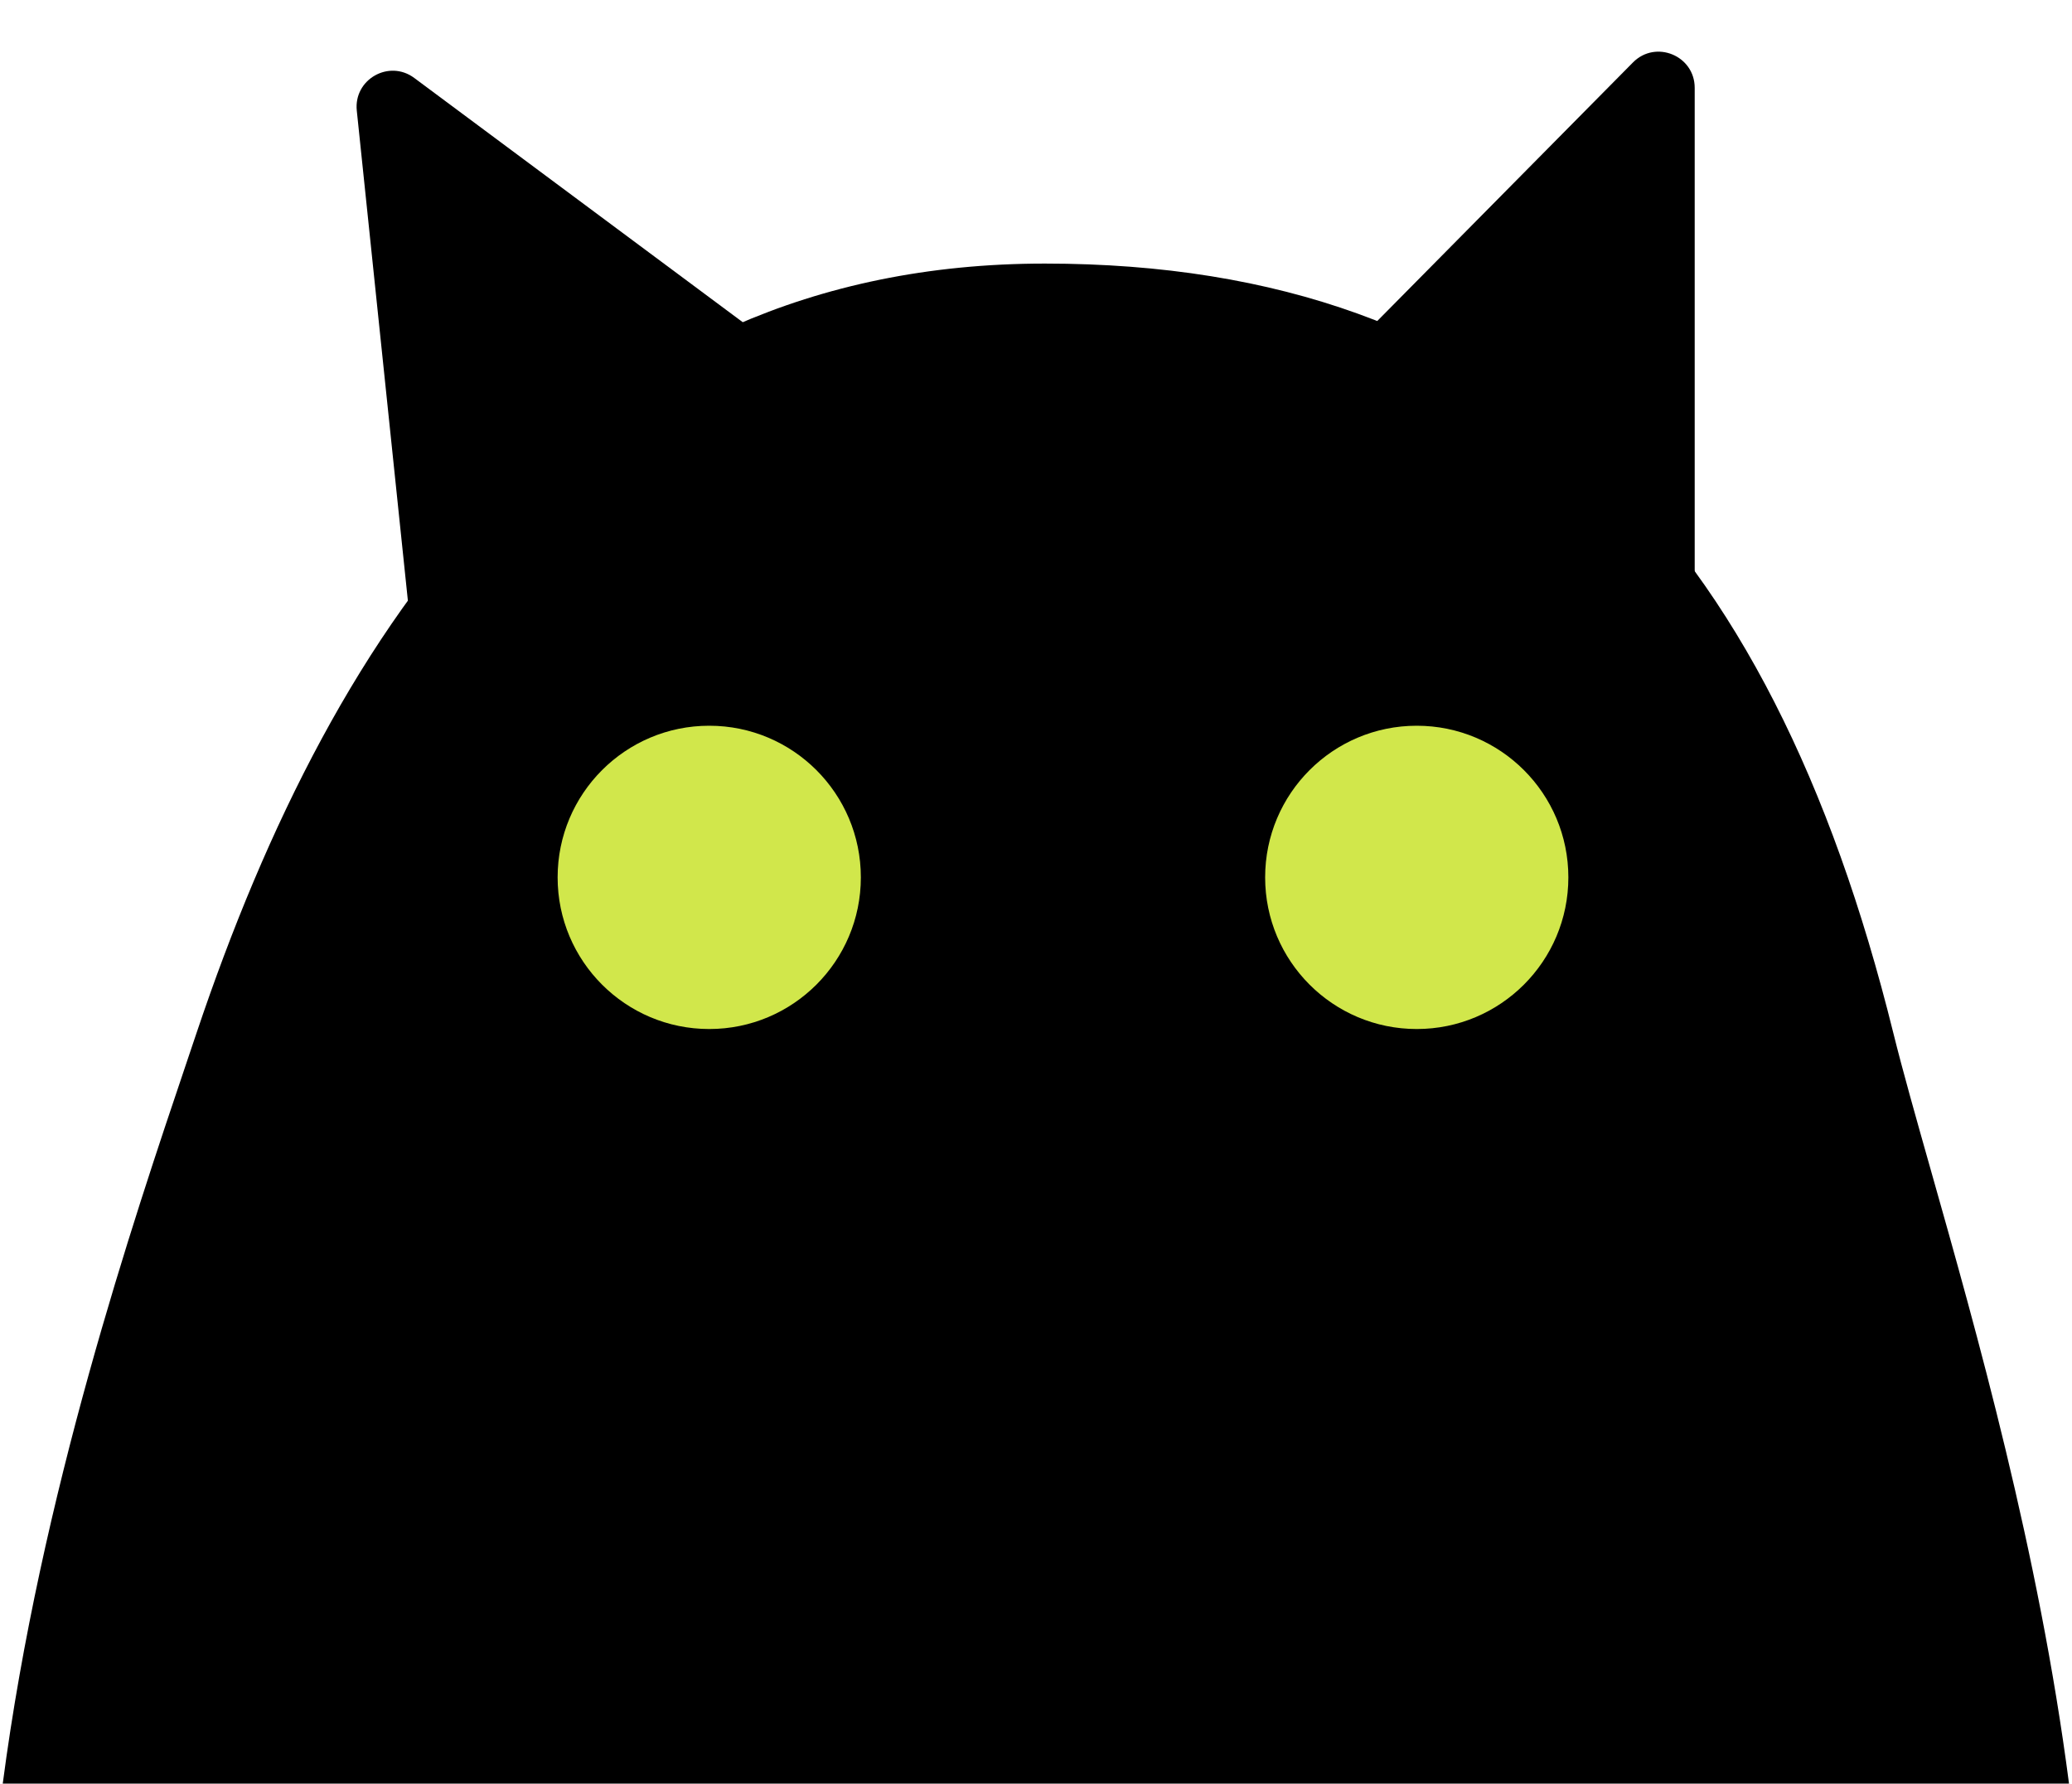 <svg width="287" height="247" viewBox="0 0 287 247" fill="none" xmlns="http://www.w3.org/2000/svg">
<path fill-rule="evenodd" clip-rule="evenodd" d="M267.48 162.158C265.377 154.733 263.543 148.26 262.239 143C245.137 74 209.633 36.5 144.739 36.5C79.846 36.5 46.395 86 27.239 143C26.818 144.255 26.373 145.572 25.909 146.947C18.37 169.277 5.637 206.995 0.38 247L286.587 247C282.407 214.862 273.746 184.283 267.48 162.158Z" fill="black"/>
<path d="M226.185 8.649L189.239 46L234.739 81V12.165C234.739 7.697 229.326 5.472 226.185 8.649Z" fill="black"/>
<path d="M57.376 10.792L104.739 46L56.739 85.5L49.42 15.323C48.969 10.993 53.882 8.195 57.376 10.792Z" fill="black"/>
<circle cx="98.239" cy="121.5" r="21" fill="#D1E74B"/>
<circle cx="196.239" cy="121.5" r="21" fill="#D1E74B"/>
</svg>
